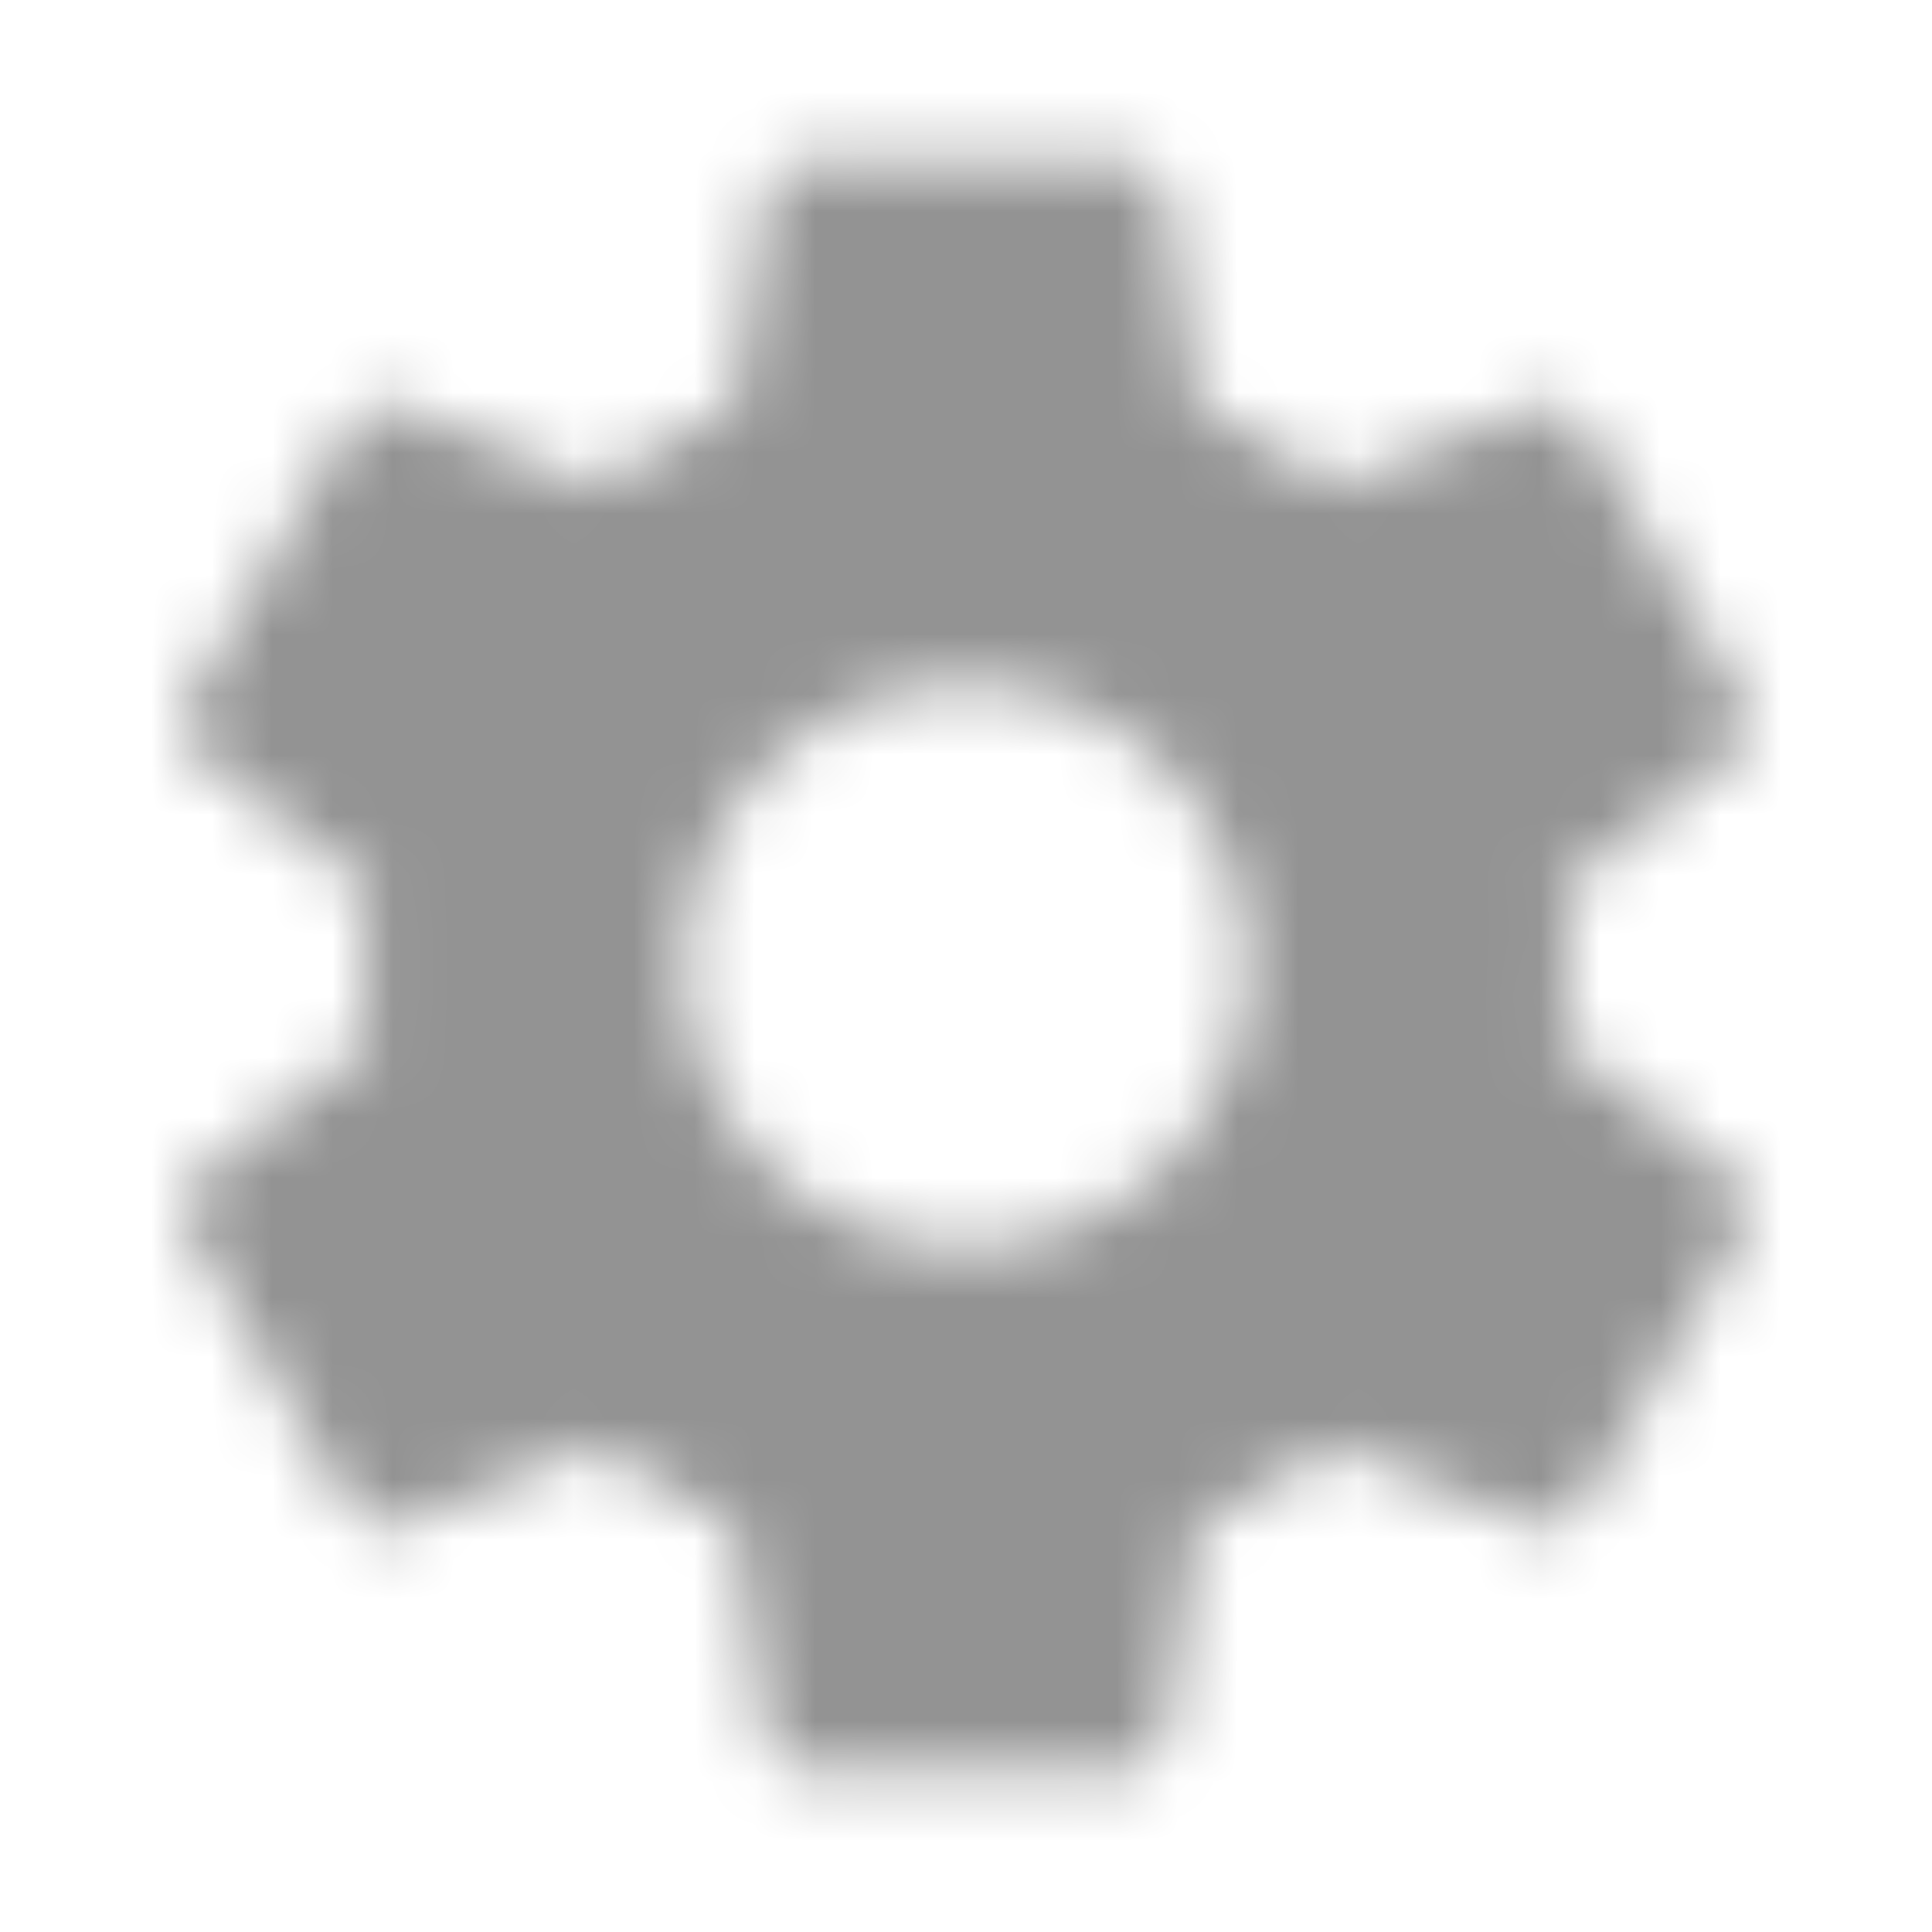 <svg width="32" height="32" viewBox="0 0 32 32" fill="none" xmlns="http://www.w3.org/2000/svg">
<mask id="mask0" mask-type="alpha" maskUnits="userSpaceOnUse" x="3" y="2" width="26" height="28">
<path fill-rule="evenodd" clip-rule="evenodd" d="M22.973 13.333C22.973 13.787 22.933 14.213 22.879 14.64L25.692 16.84C25.946 17.04 26.012 17.4 25.853 17.693L23.186 22.307C23.026 22.6 22.679 22.72 22.373 22.6L19.052 21.267C18.359 21.787 17.612 22.24 16.799 22.573L16.293 26.107C16.266 26.317 16.136 26.493 15.956 26.589C15.861 26.639 15.754 26.667 15.639 26.667H10.306C9.973 26.667 9.693 26.427 9.652 26.107L9.146 22.573C8.333 22.24 7.586 21.8 6.893 21.267L3.572 22.6C3.406 22.661 3.218 22.652 3.057 22.58C2.935 22.525 2.828 22.433 2.759 22.307L0.092 17.693C-0.067 17.4 -0.001 17.04 0.253 16.84L3.066 14.64C3.012 14.213 2.973 13.773 2.973 13.333C2.973 12.893 3.012 12.453 3.066 12.027L0.253 9.827C-0.001 9.627 -0.081 9.267 0.092 8.973L2.759 4.36C2.919 4.067 3.266 3.947 3.572 4.067L6.893 5.4C7.586 4.88 8.333 4.427 9.146 4.093L9.652 0.56C9.693 0.24 9.973 0 10.306 0H15.639C15.973 0 16.253 0.24 16.293 0.56L16.799 4.093C17.612 4.427 18.359 4.867 19.052 5.4L22.373 4.067C22.666 3.96 23.026 4.067 23.186 4.36L25.853 8.973C26.012 9.267 25.946 9.627 25.692 9.827L22.879 12.027C22.901 12.207 22.922 12.387 22.938 12.569C22.96 12.818 22.973 13.071 22.973 13.333ZM8.306 13.333C8.306 15.907 10.399 18 12.972 18C15.546 18 17.639 15.907 17.639 13.333C17.639 10.76 15.546 8.667 12.972 8.667C10.399 8.667 8.306 10.76 8.306 13.333Z" transform="translate(3.027 2.667)" fill="white"/>
</mask>
<g mask="url(#mask0)">
<path fill-rule="evenodd" clip-rule="evenodd" d="M0 0H32V32H0V0Z" fill="#939393"/>
</g>
</svg>
